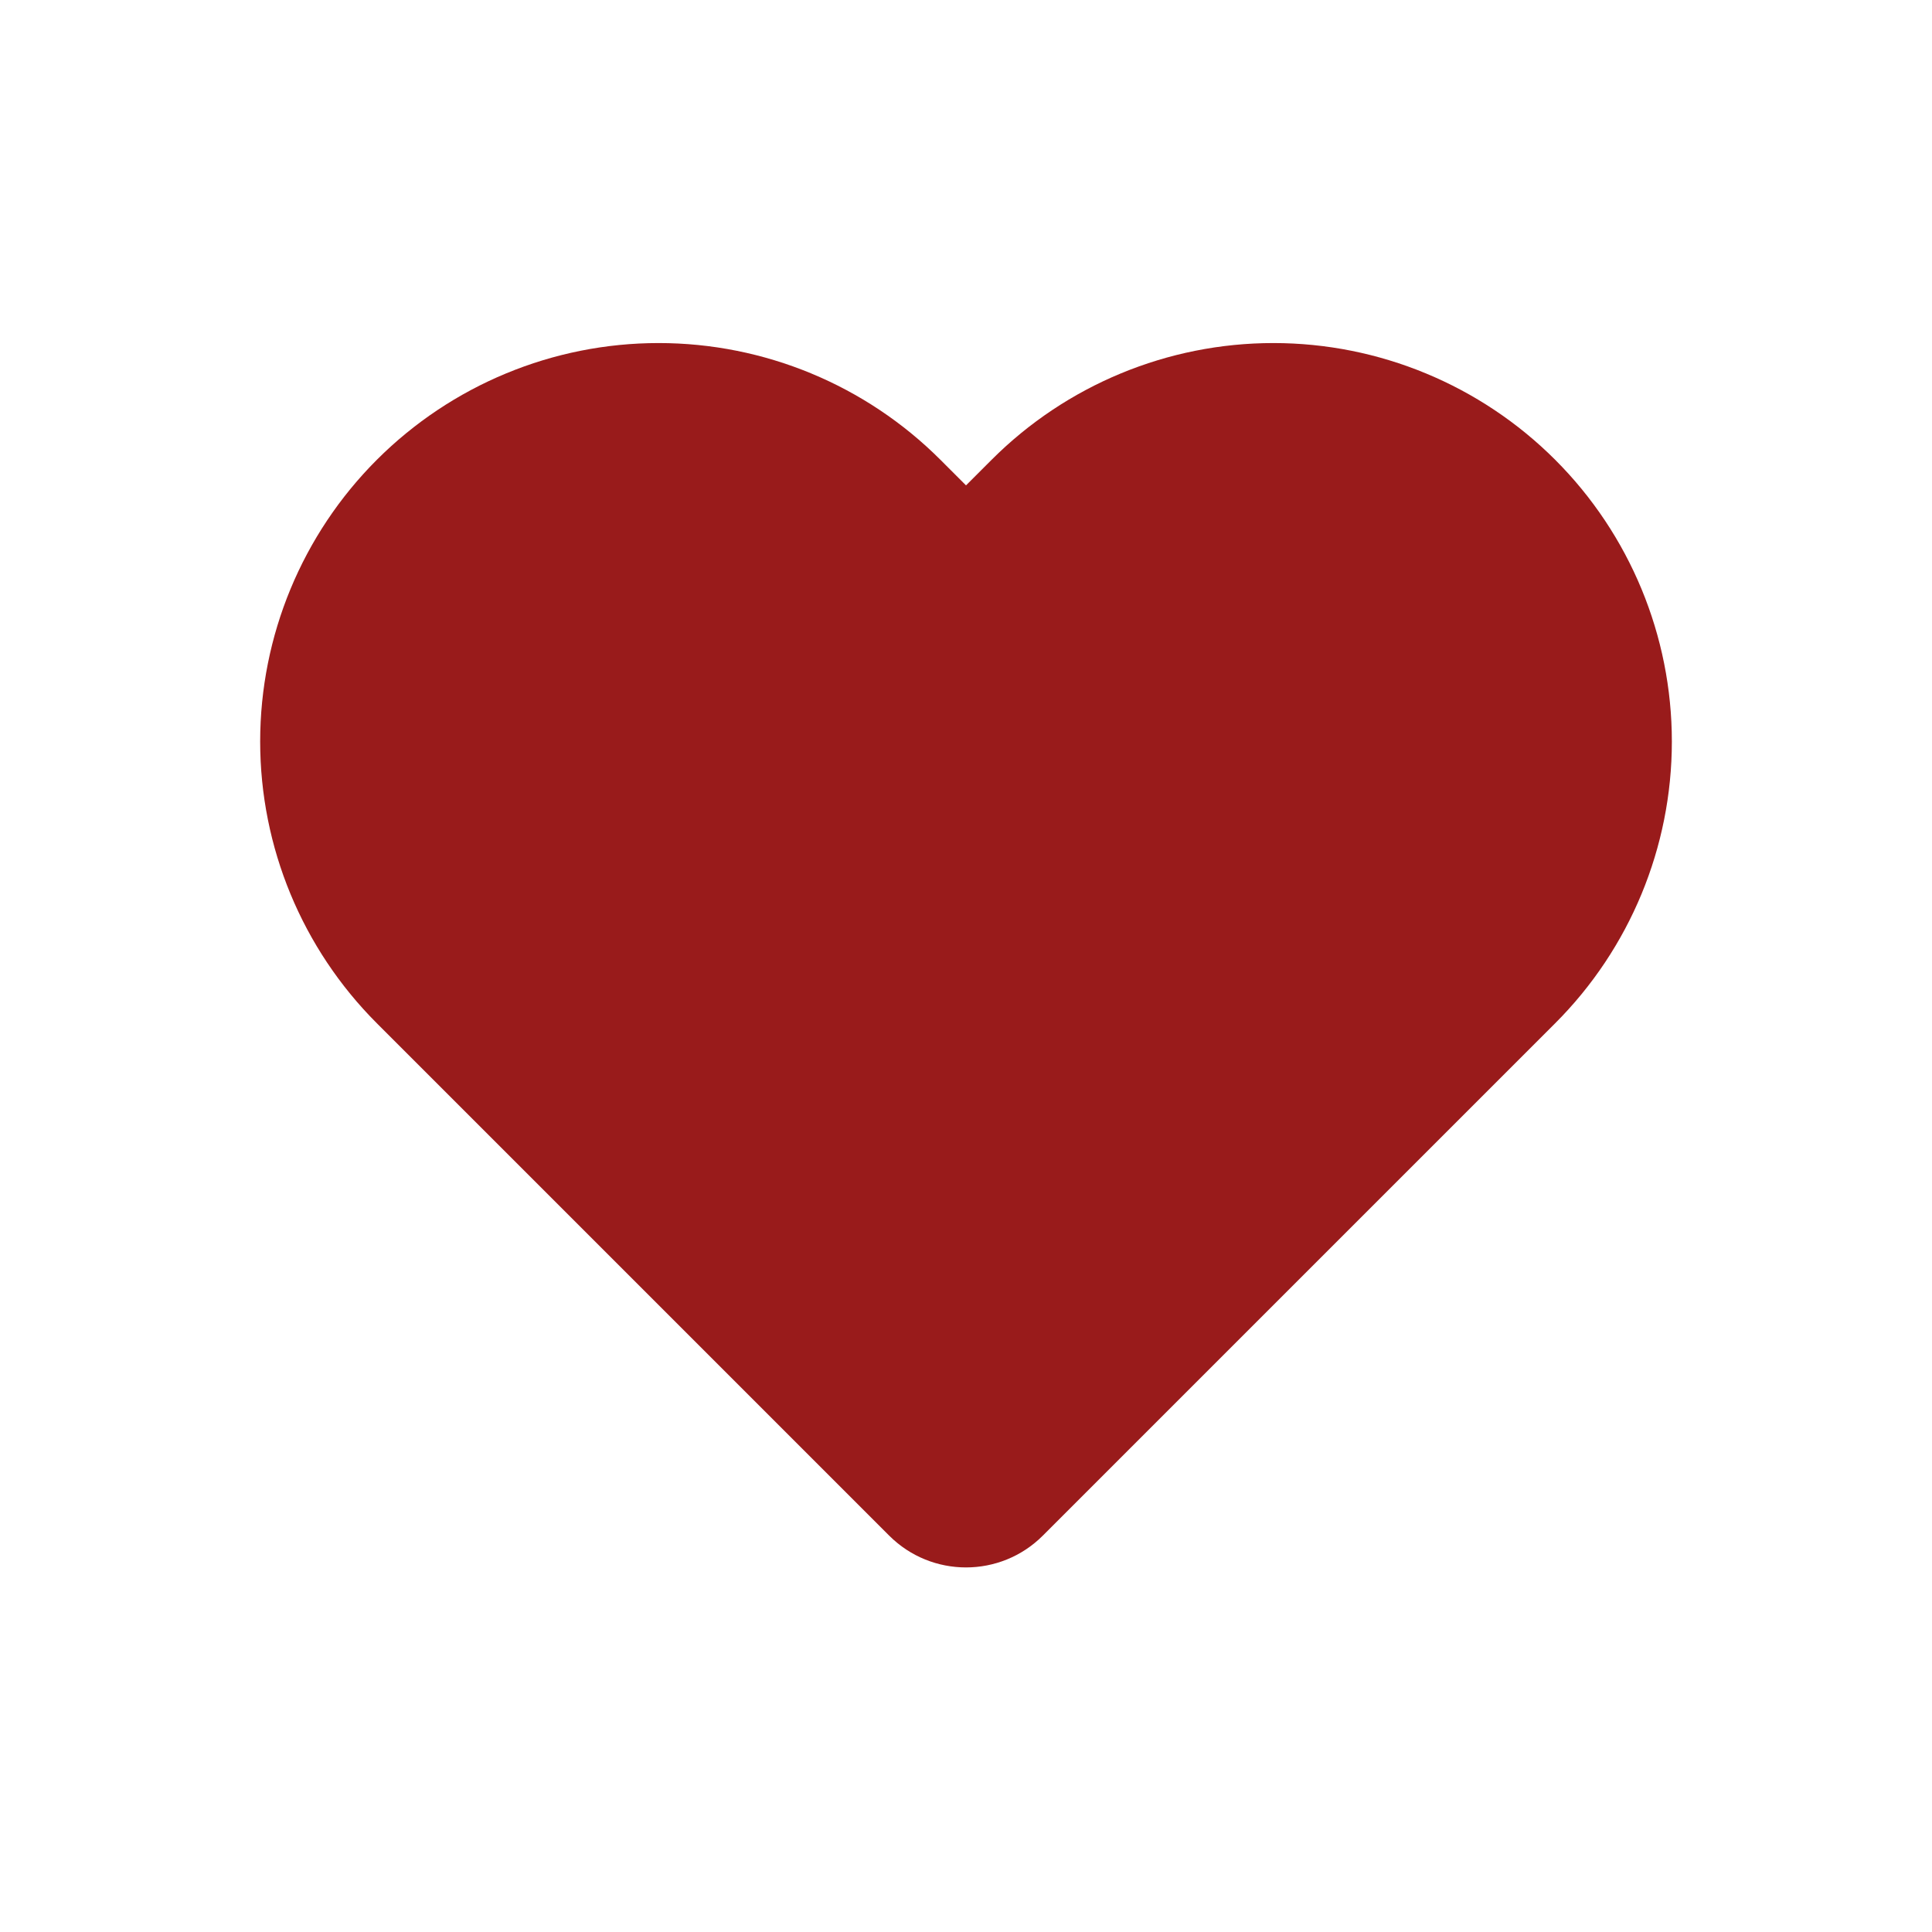 <svg width="80" height="80" viewBox="0 0 80 80" fill="none" xmlns="http://www.w3.org/2000/svg">
<path fill-rule="evenodd" clip-rule="evenodd" d="M17.373 20.806C14.748 23.431 13.273 26.992 13.273 30.705C13.273 34.418 14.748 37.979 17.373 40.605L31.515 54.747L38.586 61.818C39.367 62.599 40.633 62.599 41.415 61.818L48.486 54.747L62.628 40.605C65.253 37.979 66.728 34.418 66.728 30.705C66.728 26.992 65.253 23.431 62.628 20.806C60.002 18.18 56.441 16.705 52.728 16.705C49.015 16.705 45.454 18.18 42.829 20.806L40.691 22.943C40.31 23.325 39.691 23.325 39.309 22.943L37.172 20.806C34.546 18.18 30.985 16.705 27.273 16.705C23.559 16.705 19.998 18.18 17.373 20.806Z" fill="#991B1B"/>
<path d="M13.273 30.705H10.773H13.273ZM17.373 40.605L19.141 38.837L17.373 40.605ZM31.515 54.747L29.747 56.514L31.515 54.747ZM48.486 54.747L46.718 52.979L48.486 54.747ZM27.273 16.705V14.205V16.705ZM38.586 61.818L40.354 60.05L38.586 61.818ZM41.415 61.818L39.647 60.05L41.415 61.818ZM15.605 19.038C12.511 22.132 10.773 26.329 10.773 30.705H15.773C15.773 27.655 16.984 24.73 19.141 22.573L15.605 19.038ZM10.773 30.705C10.773 35.081 12.511 39.278 15.605 42.372L19.141 38.837C16.984 36.68 15.773 33.755 15.773 30.705H10.773ZM15.605 42.372L29.747 56.514L33.283 52.979L19.141 38.837L15.605 42.372ZM29.747 56.514L36.818 63.586L40.354 60.05L33.283 52.979L29.747 56.514ZM43.182 63.586L50.253 56.514L46.718 52.979L39.647 60.05L43.182 63.586ZM50.253 56.514L64.396 42.372L60.86 38.837L46.718 52.979L50.253 56.514ZM64.396 42.372C67.49 39.278 69.228 35.081 69.228 30.705H64.228C64.228 33.755 63.017 36.68 60.86 38.837L64.396 42.372ZM69.228 30.705C69.228 26.329 67.49 22.132 64.396 19.038L60.86 22.573C63.017 24.73 64.228 27.655 64.228 30.705H69.228ZM64.396 19.038C61.301 15.944 57.104 14.205 52.728 14.205V19.205C55.778 19.205 58.703 20.417 60.86 22.573L64.396 19.038ZM52.728 14.205C48.352 14.205 44.155 15.944 41.061 19.038L44.597 22.573C46.753 20.417 49.678 19.205 52.728 19.205V14.205ZM41.061 19.038L38.924 21.175L42.459 24.711L44.597 22.573L41.061 19.038ZM41.077 21.175L38.94 19.038L35.404 22.573L37.542 24.711L41.077 21.175ZM38.94 19.038C35.845 15.944 31.648 14.205 27.273 14.205V19.205C30.323 19.205 33.248 20.417 35.404 22.573L38.94 19.038ZM27.273 14.205C22.896 14.205 18.7 15.944 15.605 19.038L19.141 22.573C21.297 20.417 24.223 19.205 27.273 19.205V14.205ZM38.924 21.175C39.518 20.581 40.483 20.581 41.077 21.175L37.542 24.711C38.9 26.069 41.101 26.069 42.459 24.711L38.924 21.175ZM36.818 63.586C38.576 65.343 41.425 65.343 43.182 63.586L39.647 60.05C39.842 59.855 40.159 59.855 40.354 60.05L36.818 63.586Z" fill="#991B1B"/>
</svg>
